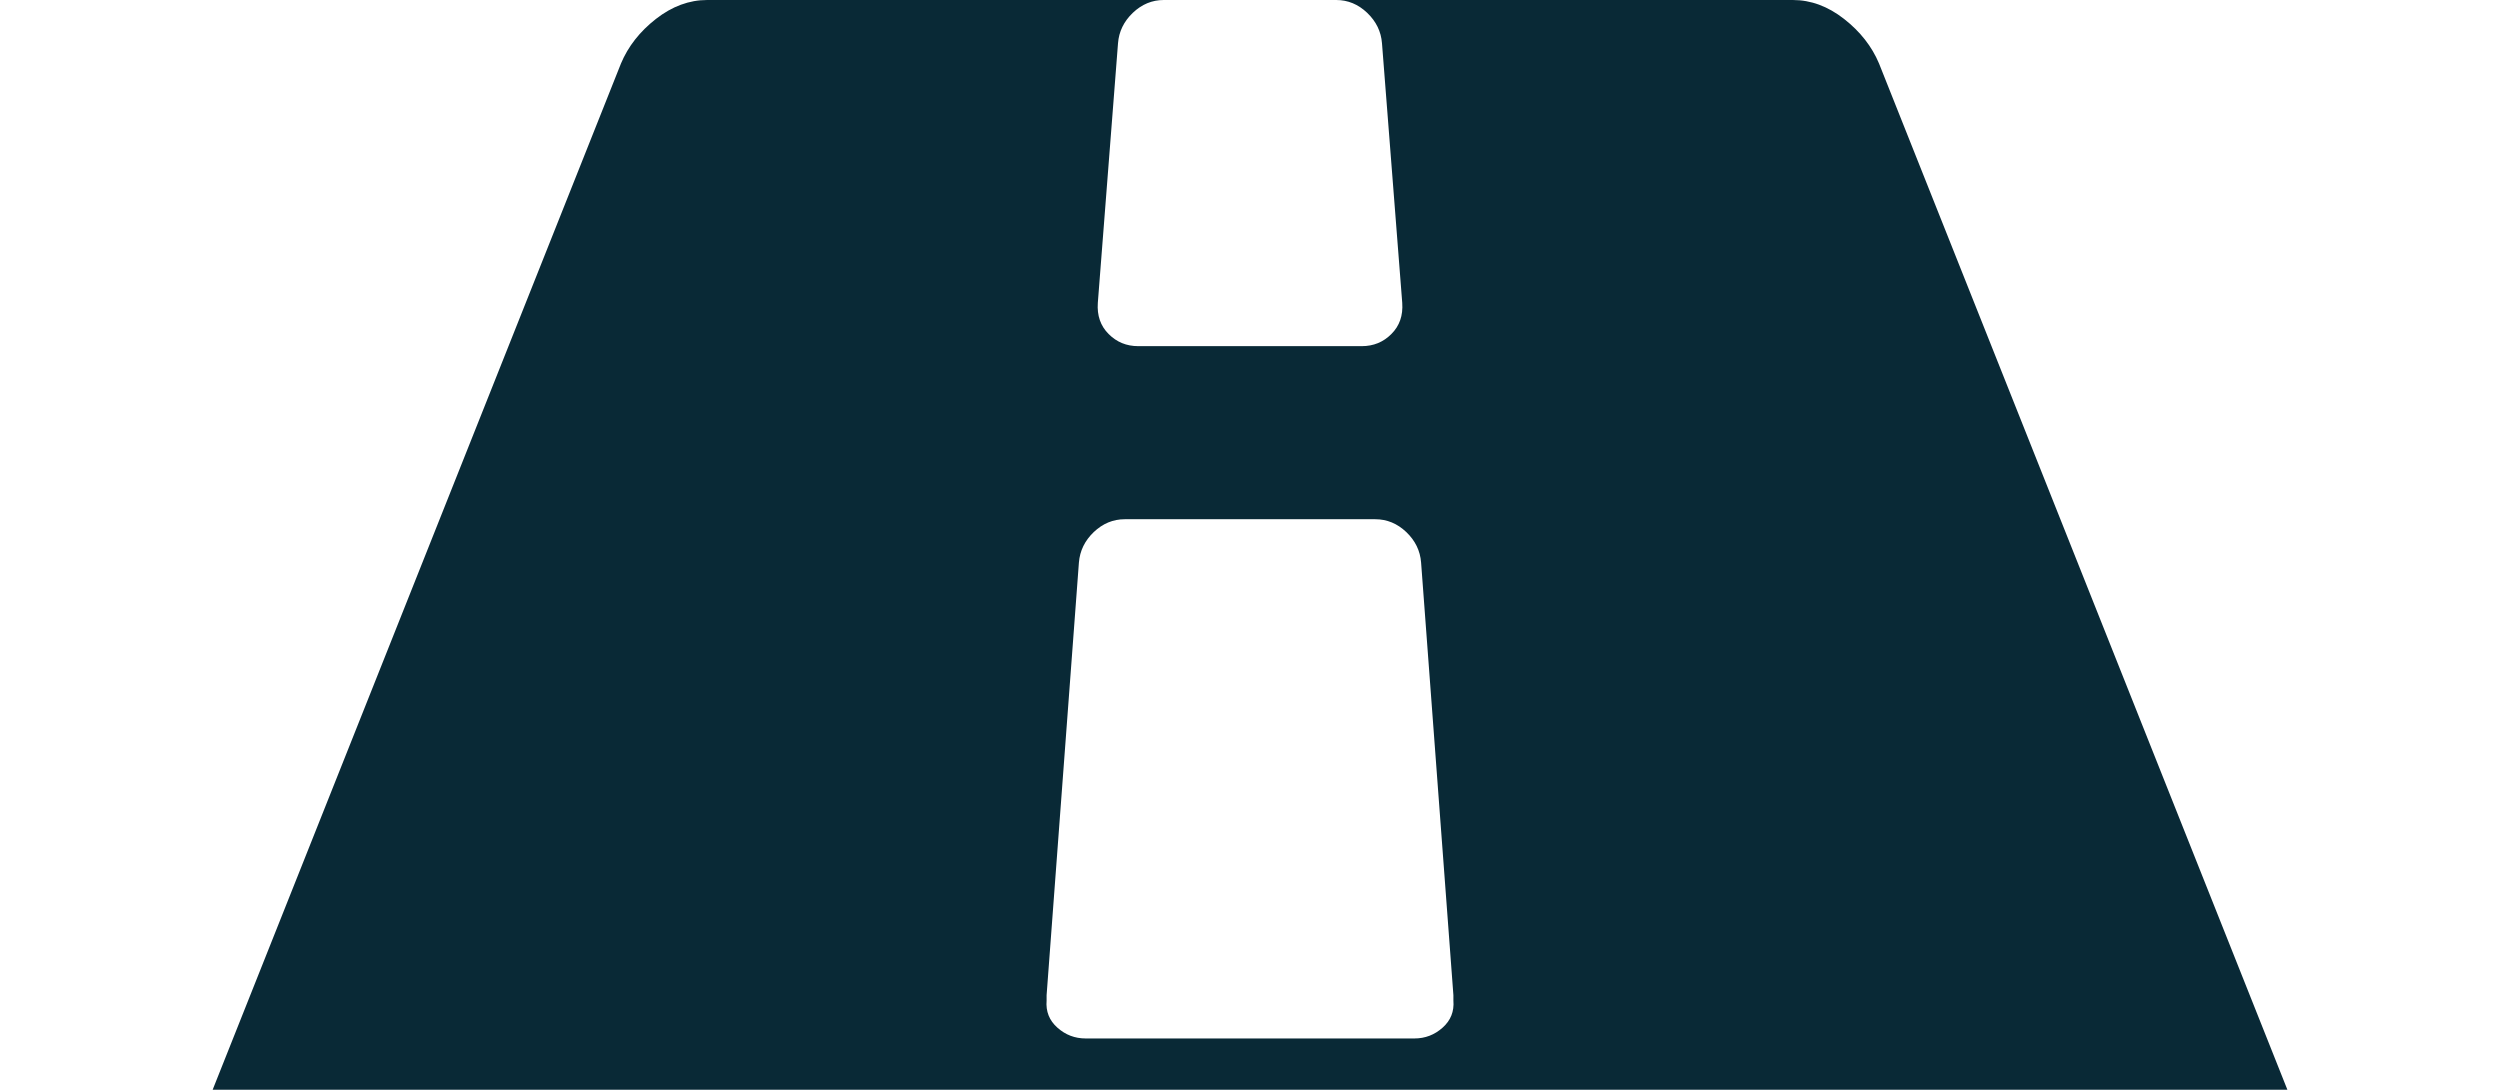 <svg width="39" height="17" viewBox="0 0 39 17" fill="none" xmlns="http://www.w3.org/2000/svg">
<g clip-path="url(#clip0_237_940)">
<path d="M22.673 15.609V15.525L22.169 8.775C22.155 8.592 22.078 8.434 21.938 8.3C21.798 8.167 21.637 8.1 21.454 8.1H17.546C17.364 8.1 17.203 8.167 17.063 8.3C16.923 8.434 16.846 8.592 16.831 8.775L16.327 15.525V15.609C16.313 15.778 16.369 15.919 16.495 16.031C16.621 16.144 16.768 16.2 16.937 16.2H22.064C22.232 16.2 22.379 16.144 22.505 16.031C22.631 15.919 22.687 15.778 22.673 15.609ZM38.622 25.46C38.622 26.487 38.3 27 37.655 27H22.862C23.044 27 23.198 26.933 23.325 26.8C23.451 26.666 23.507 26.508 23.493 26.325L23.072 20.925C23.058 20.742 22.981 20.584 22.841 20.45C22.701 20.317 22.54 20.25 22.358 20.25H16.642C16.46 20.25 16.299 20.317 16.159 20.45C16.019 20.584 15.942 20.742 15.928 20.925L15.508 26.325C15.494 26.508 15.55 26.666 15.676 26.8C15.802 26.933 15.956 27 16.138 27H1.345C0.701 27 0.378 26.487 0.378 25.46C0.378 24.701 0.561 23.885 0.925 23.013L9.687 0.991C9.799 0.724 9.981 0.492 10.233 0.295C10.486 0.098 10.752 0 11.032 0H18.155C17.973 0 17.812 0.067 17.672 0.2C17.532 0.334 17.455 0.492 17.441 0.675L17.126 4.725C17.112 4.922 17.168 5.084 17.294 5.21C17.42 5.337 17.574 5.4 17.756 5.4H21.244C21.426 5.4 21.581 5.337 21.706 5.21C21.833 5.084 21.889 4.922 21.875 4.725L21.559 0.675C21.545 0.492 21.468 0.334 21.328 0.2C21.188 0.067 21.027 0 20.845 0H27.968C28.249 0 28.515 0.098 28.767 0.295C29.019 0.492 29.201 0.724 29.313 0.991L38.076 23.013C38.44 23.885 38.622 24.701 38.622 25.46Z" fill="#092936"/>
</g>
<defs>
<clipPath id="clip0_237_940">
<rect width="39" height="27" fill="white"/>
</clipPath>
</defs>
</svg>
